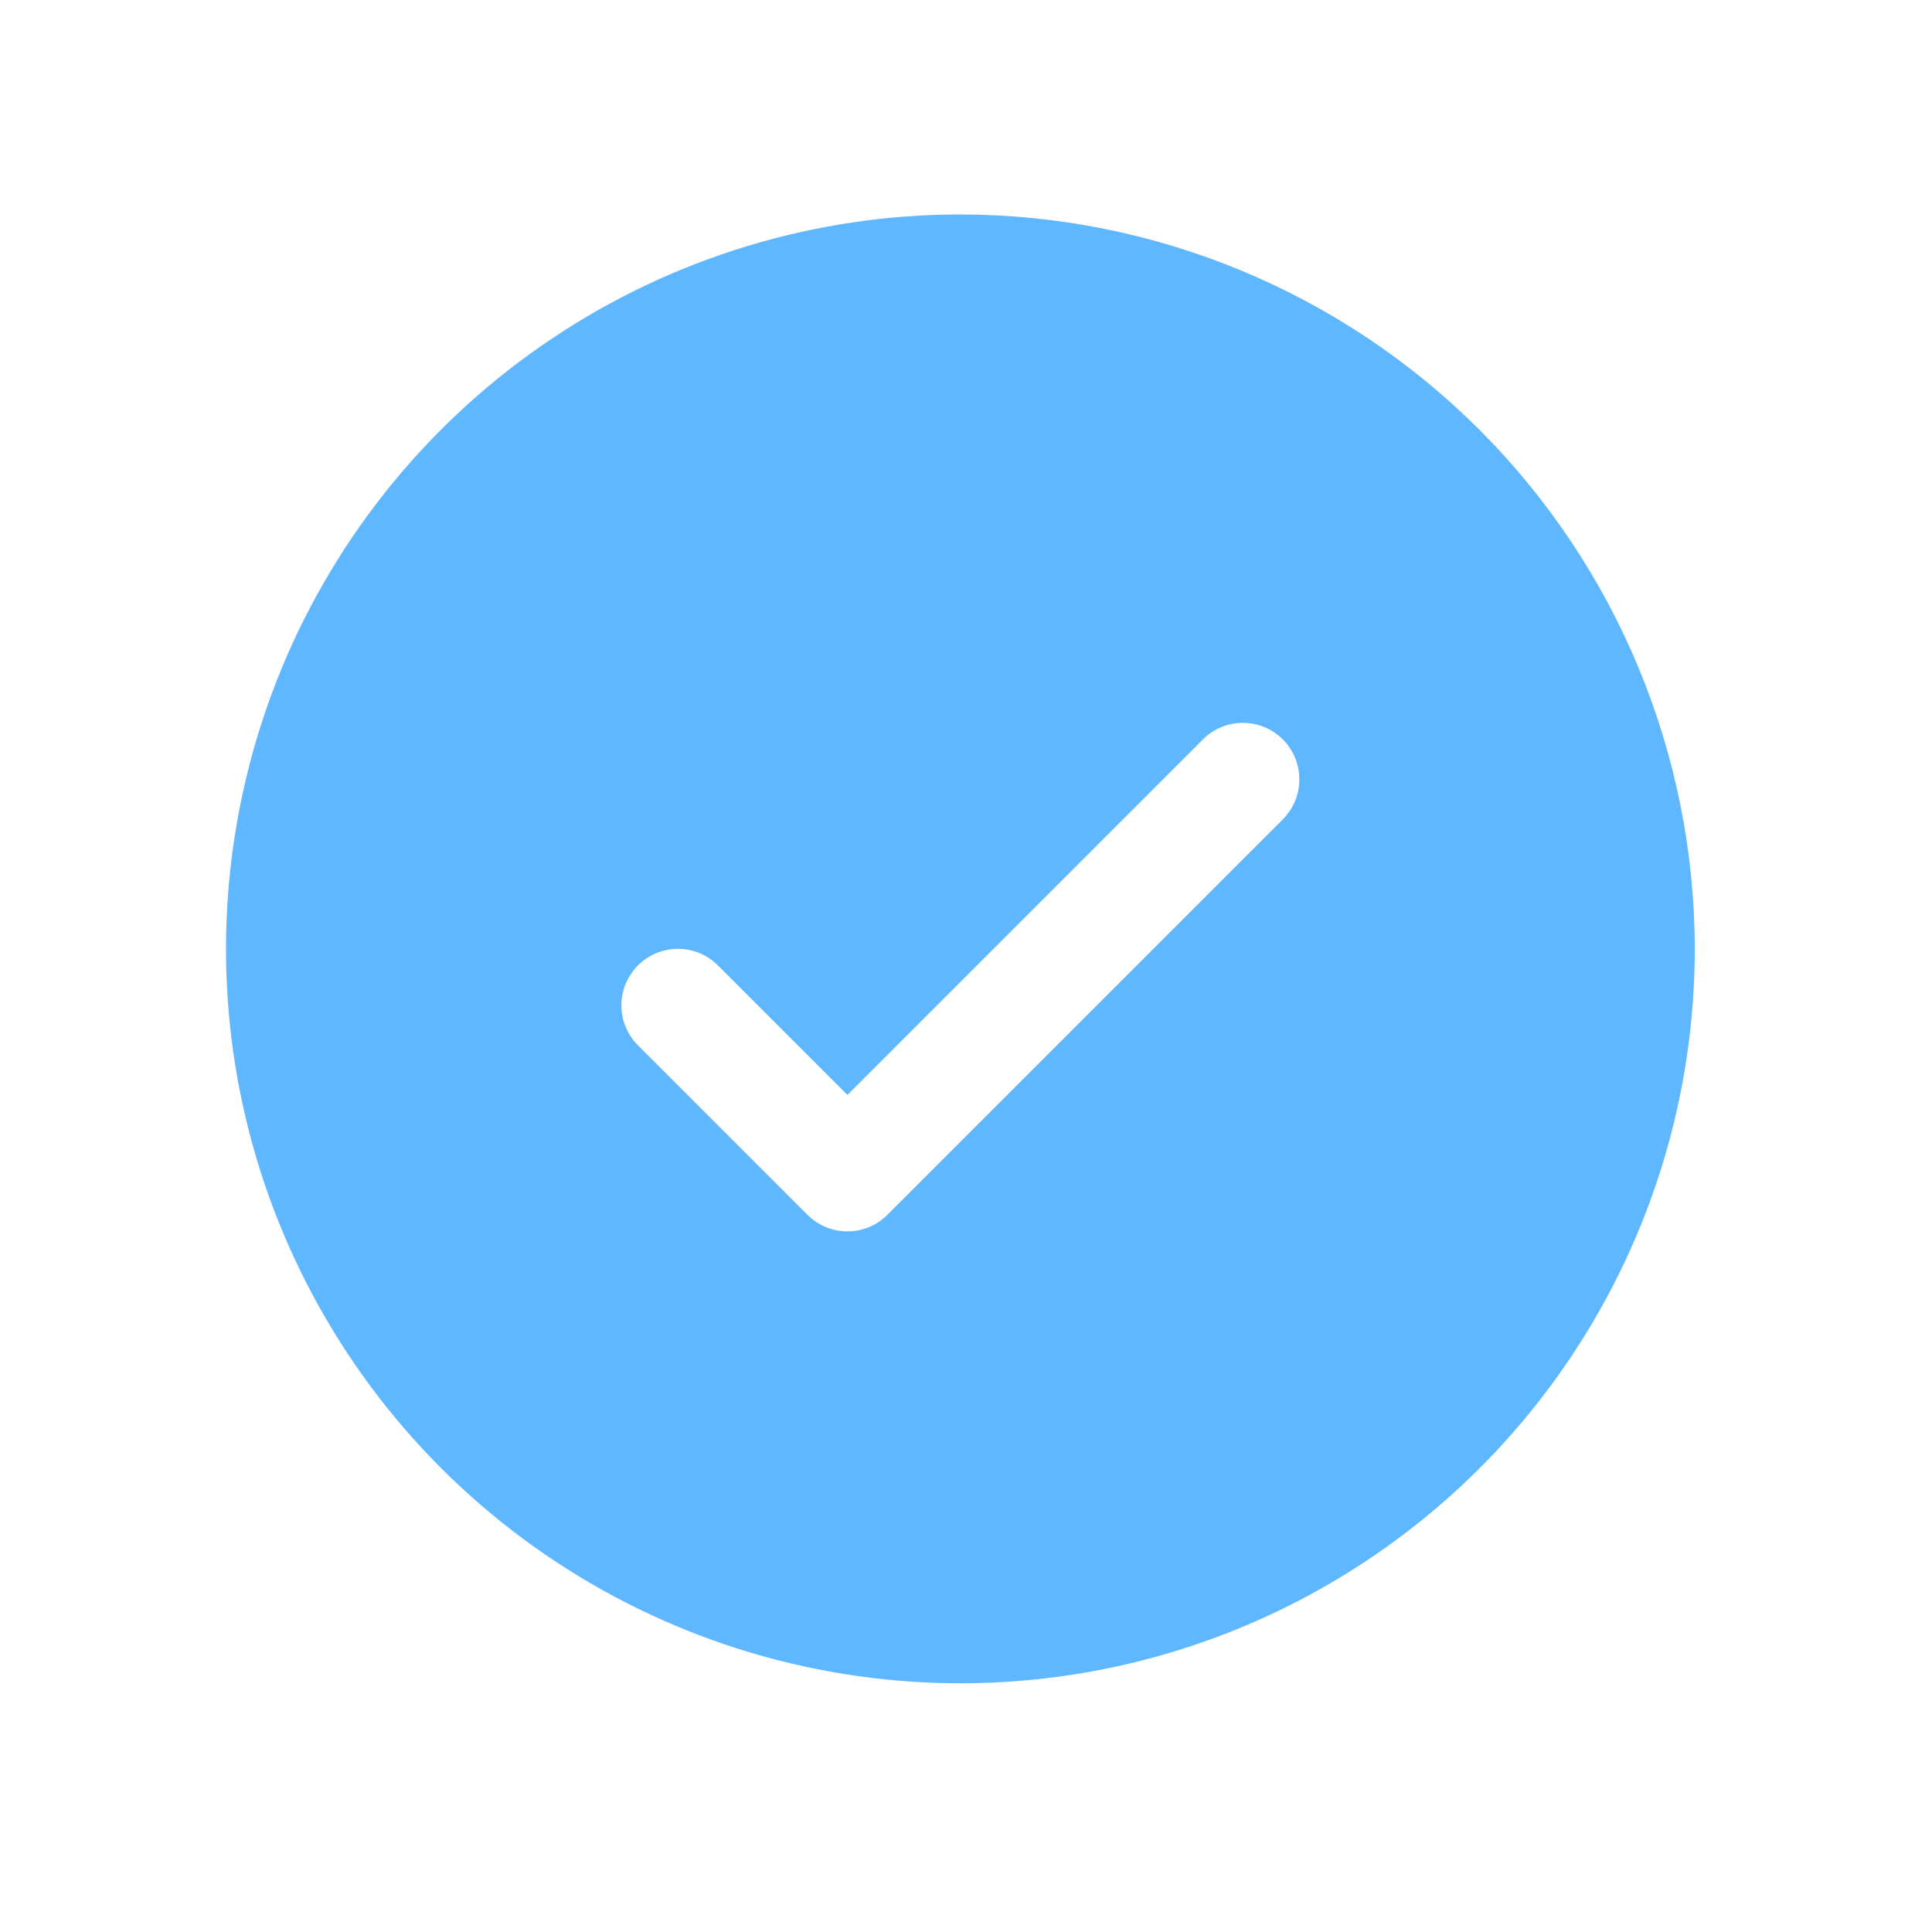 <svg width="19" height="19" viewBox="0 0 19 19" fill="none" xmlns="http://www.w3.org/2000/svg">
<g id="CheckCircle">
<path id="Vector" d="M9.445 2.109C8.016 2.109 6.62 2.533 5.432 3.327C4.245 4.12 3.319 5.248 2.772 6.568C2.226 7.887 2.083 9.34 2.361 10.741C2.64 12.142 3.328 13.428 4.338 14.438C5.348 15.448 6.635 16.136 8.036 16.415C9.437 16.694 10.889 16.551 12.209 16.004C13.528 15.457 14.656 14.532 15.45 13.344C16.244 12.156 16.667 10.76 16.667 9.332C16.665 7.417 15.903 5.581 14.55 4.227C13.195 2.873 11.36 2.111 9.445 2.109ZM12.616 8.058L8.727 11.947C8.675 11.998 8.614 12.04 8.547 12.068C8.479 12.095 8.407 12.11 8.334 12.11C8.261 12.11 8.188 12.095 8.121 12.068C8.054 12.04 7.992 11.998 7.941 11.947L6.274 10.28C6.17 10.176 6.111 10.035 6.111 9.887C6.111 9.74 6.17 9.598 6.274 9.494C6.378 9.39 6.52 9.331 6.667 9.331C6.815 9.331 6.956 9.39 7.06 9.494L8.334 10.768L11.83 7.272C11.881 7.22 11.943 7.179 12.01 7.151C12.077 7.123 12.15 7.109 12.223 7.109C12.296 7.109 12.368 7.123 12.435 7.151C12.503 7.179 12.564 7.22 12.616 7.272C12.667 7.323 12.708 7.385 12.736 7.452C12.764 7.52 12.778 7.592 12.778 7.665C12.778 7.738 12.764 7.81 12.736 7.878C12.708 7.945 12.667 8.006 12.616 8.058Z" fill="#5FB7FF"/>
</g>
</svg>
